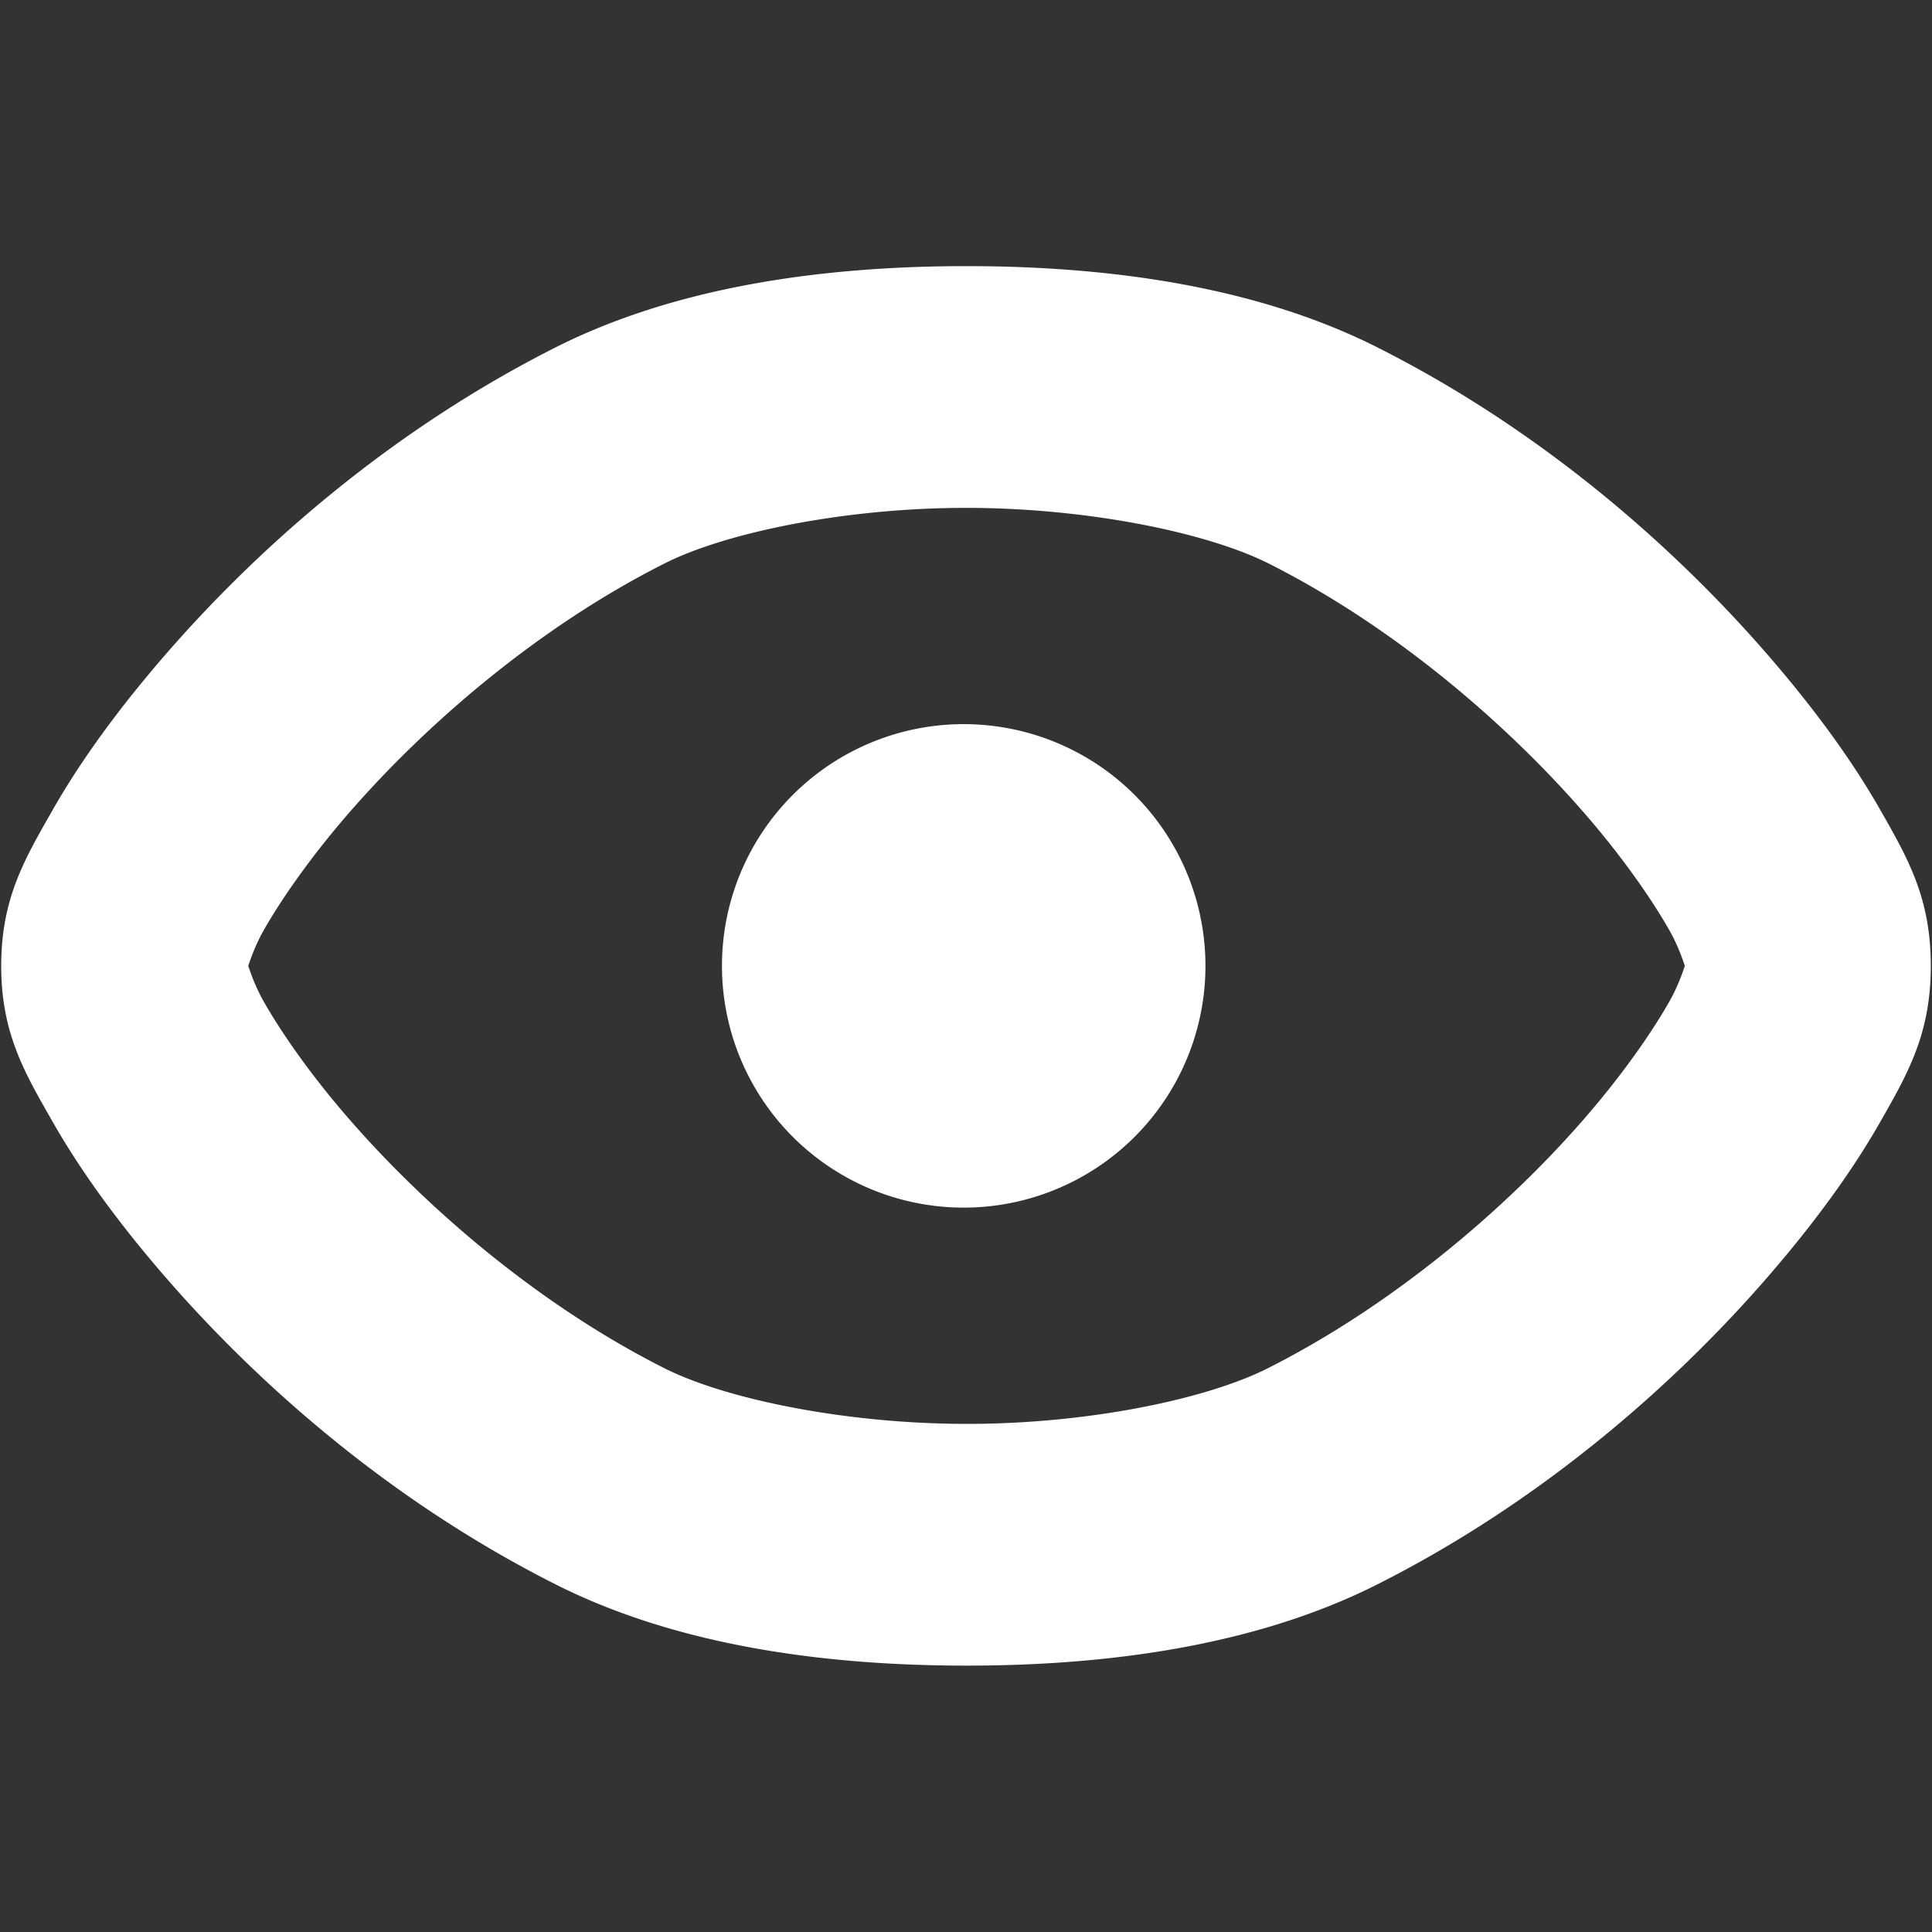 <svg xmlns="http://www.w3.org/2000/svg" width="16" height="16" viewBox="0 0 16 16" fill="#ffffff">
	<rect x="0" y="0" width="16" height="16" fill="#333333" stroke="none"/>
	<path
		d="m8.004 2.204c-1.216-4.39e-5 -2.42 0.177-3.403 0.673-1.338 0.675-2.429 1.624-3.215 2.526-0.393 0.451-0.712 0.888-0.946 1.298-0.234 0.41-0.43 0.737-0.43 1.298-4e-8 0.562 0.196 0.888 0.43 1.298 0.234 0.41 0.553 0.847 0.946 1.298 0.786 0.902 1.877 1.852 3.215 2.526 0.983 0.496 2.187 0.673 3.403 0.673 1.216 4.4e-5 2.42-0.177 3.403-0.673 1.338-0.675 2.429-1.624 3.215-2.526 0.393-0.451 0.712-0.888 0.946-1.298 0.234-0.41 0.422-0.737 0.422-1.298 0-0.562-0.188-0.888-0.422-1.298-0.234-0.41-0.553-0.847-0.946-1.298-0.786-0.902-1.877-1.852-3.215-2.526-0.983-0.496-2.187-0.673-3.403-0.673zm0 2.002c0.985 3.56e-5 1.984 0.2 2.503 0.461 1.045 0.527 1.97 1.328 2.605 2.057 0.318 0.364 0.562 0.715 0.712 0.978 0.068 0.12 0.106 0.228 0.129 0.297-0.023 0.069-0.061 0.177-0.129 0.297-0.15 0.263-0.394 0.613-0.712 0.978-0.635 0.729-1.568 1.53-2.612 2.057-0.519 0.262-1.51 0.462-2.495 0.461-0.985-3.6e-5 -1.984-0.2-2.503-0.461-1.045-0.527-1.97-1.328-2.605-2.057-0.318-0.364-0.562-0.715-0.712-0.978-0.068-0.12-0.106-0.228-0.129-0.297 0.023-0.069 0.061-0.177 0.129-0.297 0.15-0.263 0.394-0.613 0.712-0.978 0.635-0.729 1.56-1.53 2.605-2.057 0.519-0.262 1.518-0.462 2.503-0.461zm-0.023 1.791a2.002 2.002 0 0 0-2.002 2.002 2.002 2.002 0 0 0 2.002 2.002 2.002 2.002 0 0 0 2.002-2.002 2.002 2.002 0 0 0-2.002-2.002z"
	/>
</svg>
